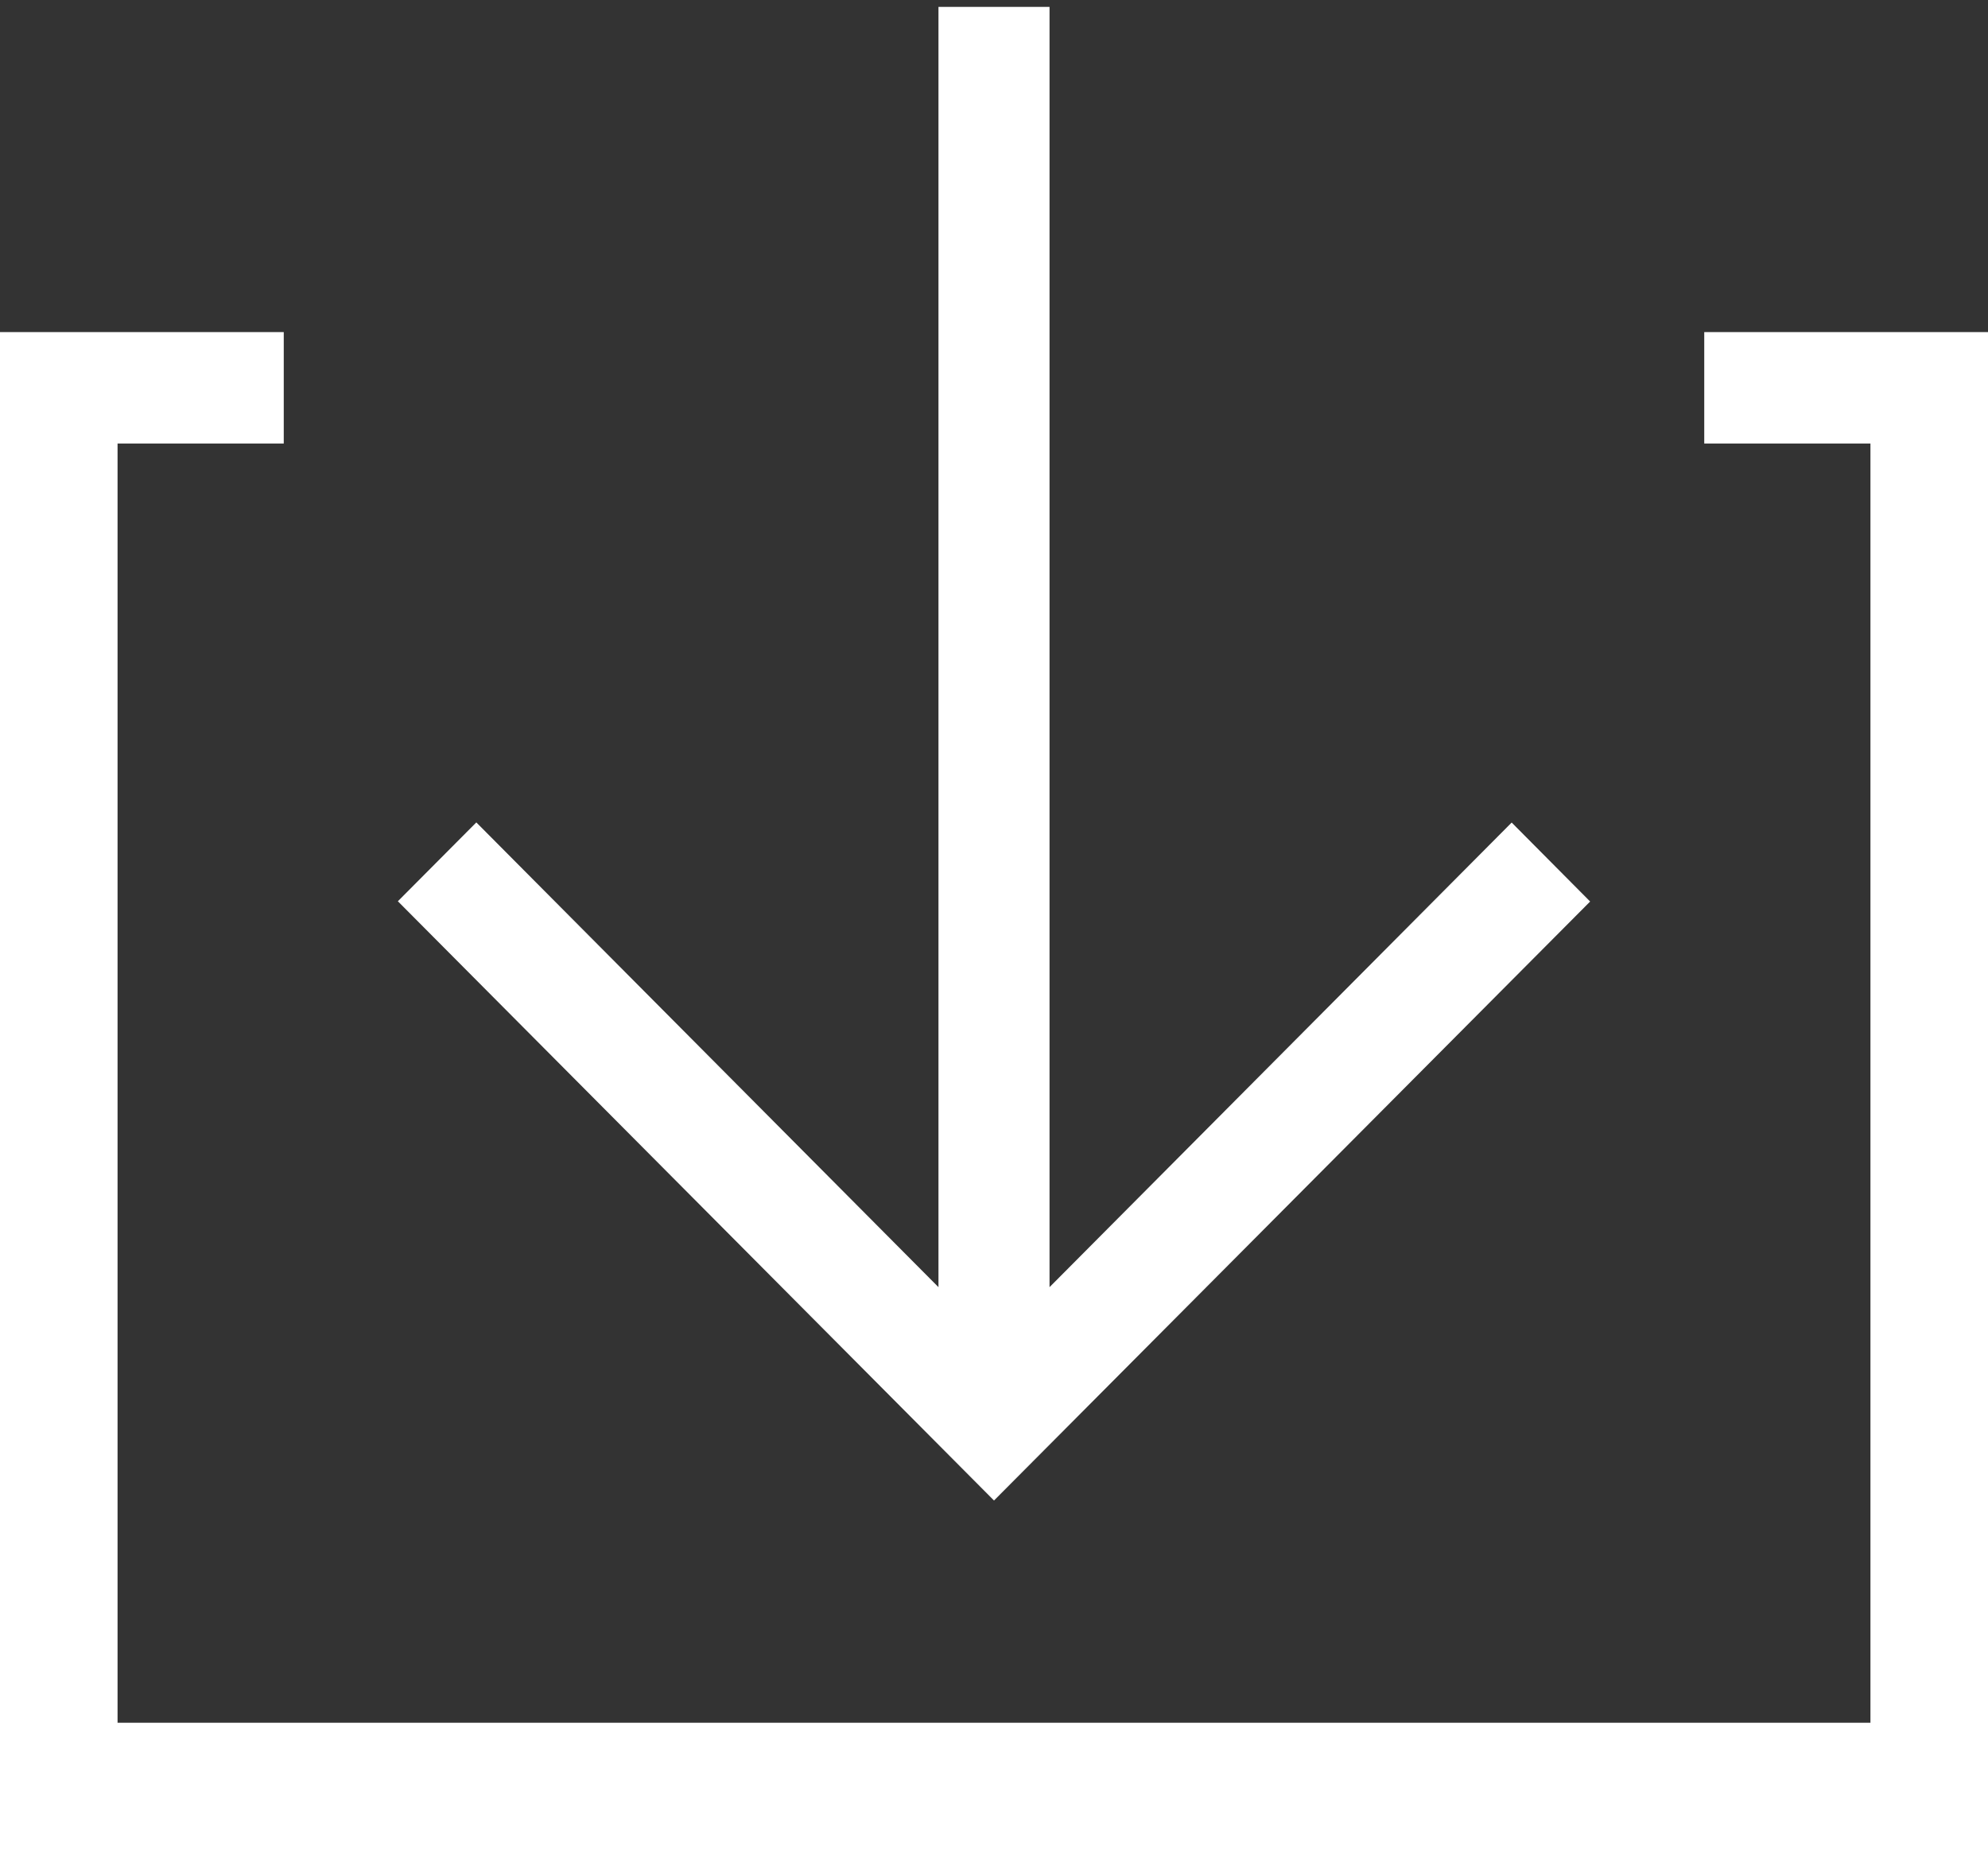 ﻿<?xml version="1.0" encoding="utf-8"?>
<svg version="1.1" xmlns:xlink="http://www.w3.org/1999/xlink" width="15px" height="14px" xmlns="http://www.w3.org/2000/svg">
  <rect width="100%" height="100%" fill="#333333" stroke="none"/>
  <g transform="matrix(1 0 0 1 -145 -767 )">
    <path d="M 3.594 6.206  L 7.081 9.713  L 7.081 0.052  L 7.919 0.052  L 7.919 9.713  L 11.406 6.207  L 11.998 6.803  L 7.5 11.323  L 3.002 6.801  L 3.594 6.206  Z M 15 2.506  L 12.859 2.506  L 12.859 3.347  L 14.113 3.347  L 14.113 13  L 0.887 13  L 0.887 3.347  L 2.141 3.347  L 2.141 2.506  L 0 2.506  L 0 14  L 15 14  L 15 2.506  Z " fill-rule="nonzero" fill="#ffffff" stroke="none" transform="matrix(1 0 0 1 145 767 )" />
  </g>
</svg>